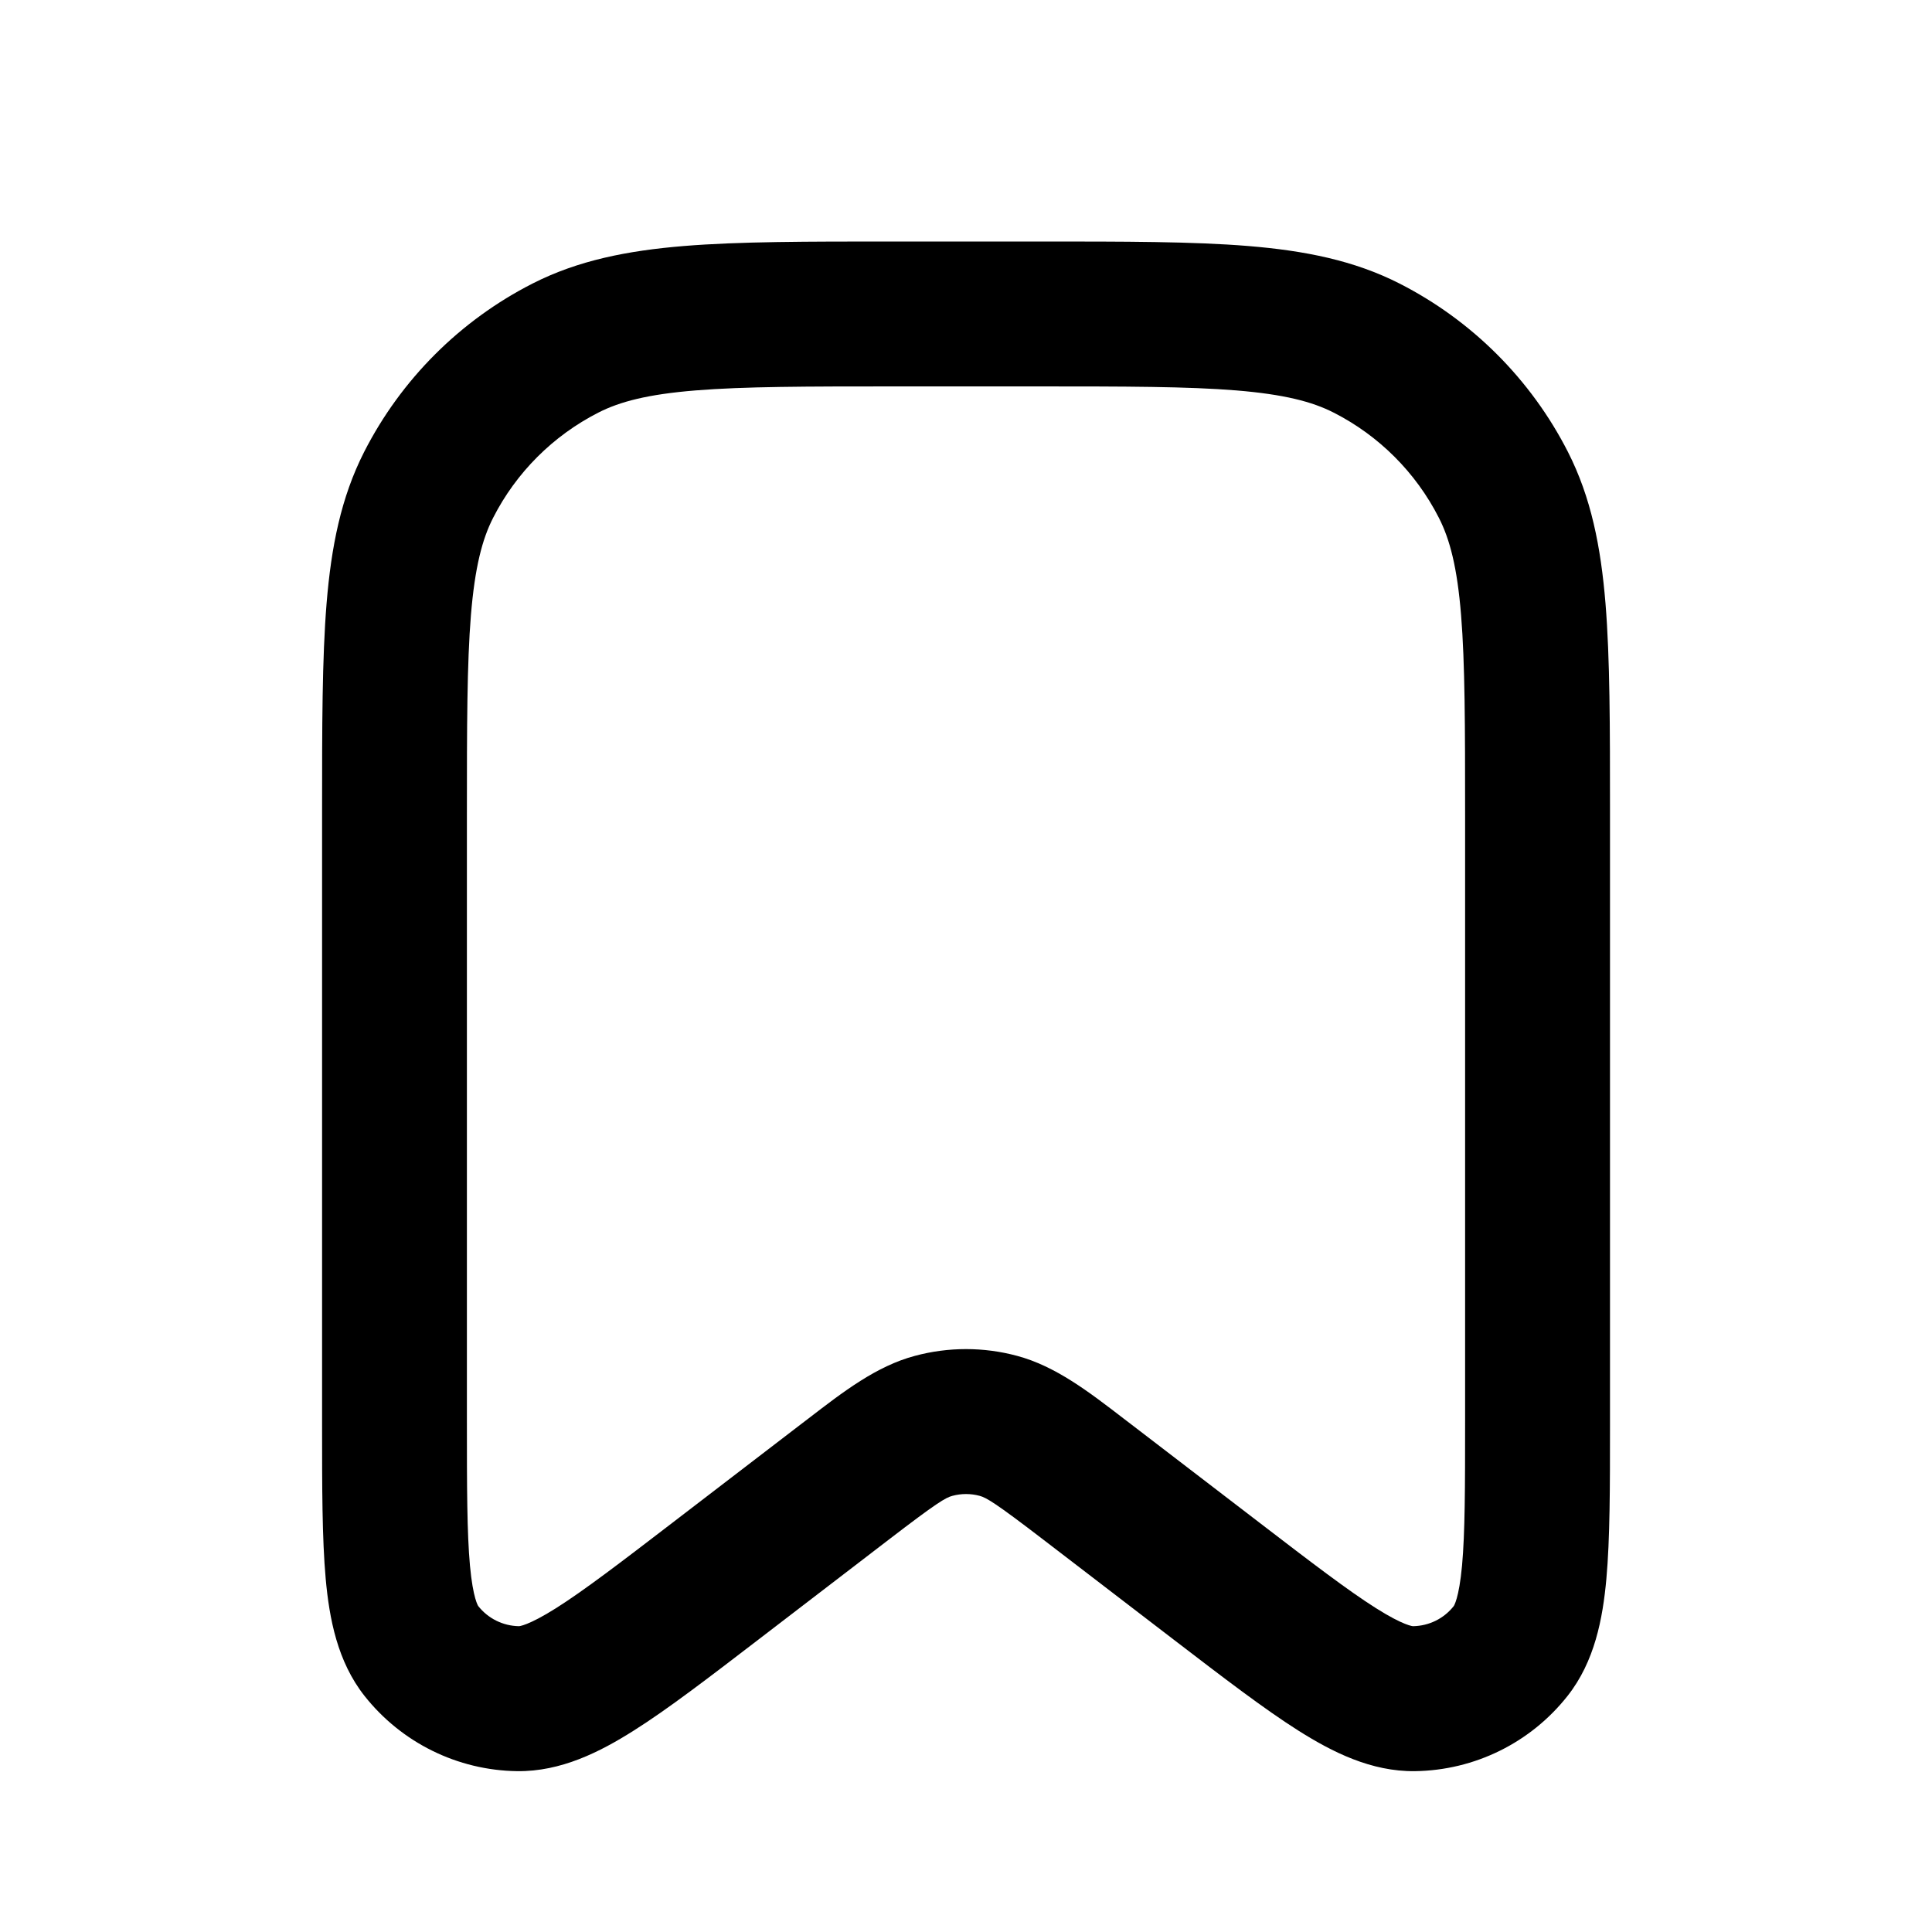 <svg fill="none" height="24" viewBox="0 0 24 24" width="24" xmlns="http://www.w3.org/2000/svg"><path clip-rule="evenodd" d="m11.083 3h1.833c1.056-0 1.903-0 2.589.056.704.058 1.316.179 1.88.466.901.459 1.634 1.192 2.093 2.093.287.564.408 1.176.466 1.88.056.685.056 1.533.056 2.589v7.615c0 .773 0 1.414-.045 1.914-.045.494-.145 1.027-.482 1.454-.459.582-1.155.925-1.896.935-.544.007-1.027-.238-1.447-.503-.424-.268-.933-.658-1.546-1.128l-1.617-1.24c-.607-.466-.714-.526-.797-.549-.111-.03-.228-.03-.339 0-.084.022-.19.083-.797.549l-1.617 1.24c-.613.47-1.122.861-1.546 1.128-.419.265-.903.51-1.447.503-.741-.01-1.437-.354-1.896-.935-.337-.427-.437-.96-.482-1.454-.045-.499-.045-1.141-.045-1.914v-7.615c-0-1.056-0-1.903.056-2.589.058-.704.179-1.316.466-1.88.459-.901 1.192-1.634 2.093-2.093.564-.287 1.176-.408 1.88-.466.685-.056 1.533-.056 2.589-.056zm-2.442 1.85c-.593.048-.941.139-1.209.276-.562.287-1.02.744-1.306 1.306-.137.268-.227.617-.276 1.209-.049.603-.05 1.377-.05 2.481v7.531c0 .828.001 1.387.038 1.795.038.414.103.503.103.503.122.155.308.247.506.25 0 0 .11-.003.462-.225.346-.219.79-.558 1.447-1.062l1.582-1.213c.034-.026.067-.052.101-.077.439-.338.849-.654 1.326-.781.416-.112.854-.112 1.27 0 .477.128.888.444 1.326.781.033.026.067.052.101.077l1.582 1.213c.657.504 1.101.843 1.447 1.062.351.222.462.225.462.225.198-.003.384-.094.506-.25 0 0 .065-.089.103-.503.037-.408.038-.966.038-1.795v-7.531c0-1.104-.001-1.878-.05-2.481-.048-.593-.139-.941-.276-1.209-.286-.562-.744-1.02-1.306-1.306-.268-.137-.617-.227-1.209-.276-.603-.049-1.377-.05-2.481-.05h-1.756c-1.104 0-1.878.001-2.481.05z" fill="currentColor" fill-rule="evenodd"/></svg>
